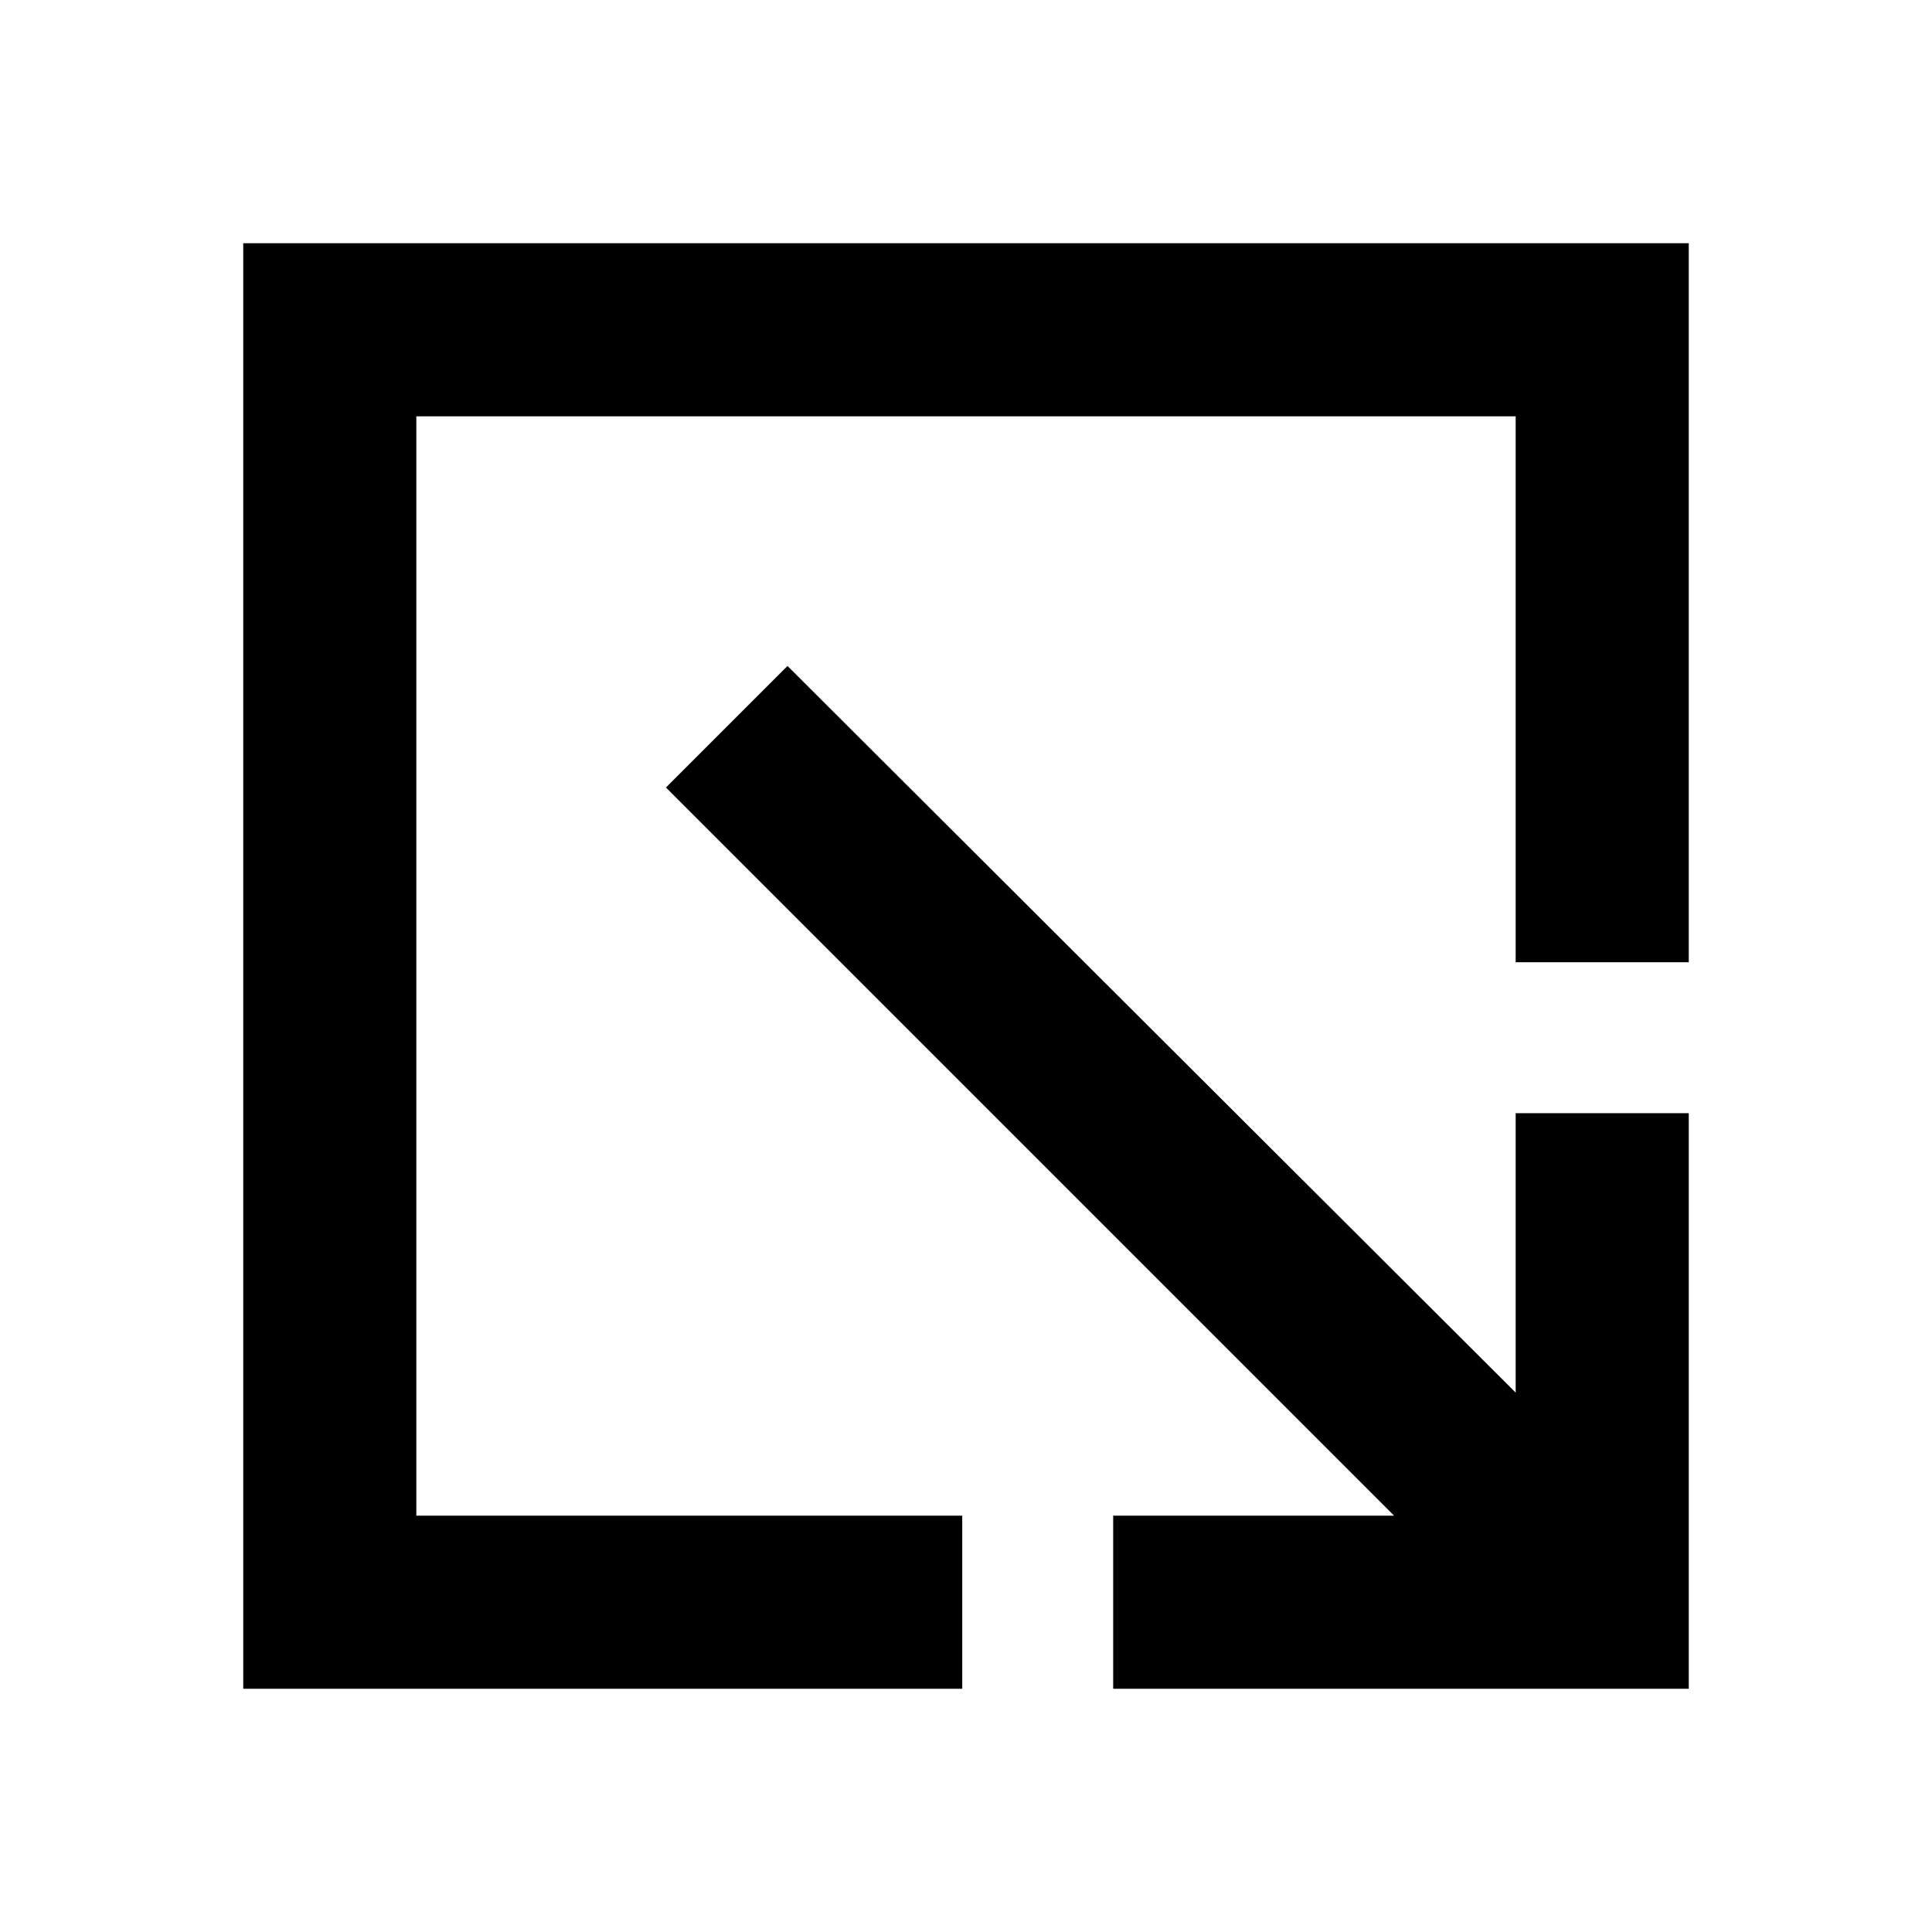 <svg xmlns="http://www.w3.org/2000/svg" height="24" viewBox="0 96 960 960" width="24"><path d="M120.869 935.131V216.869h718.262V574.13H753.13V302.87H206.87v546.26h271.26v86.001H120.869Zm432.261 0V849.13h139.609L330.913 487.305l60.392-60.392L753.13 787.978V649.13h86.001v286.001H553.13Z"/></svg>